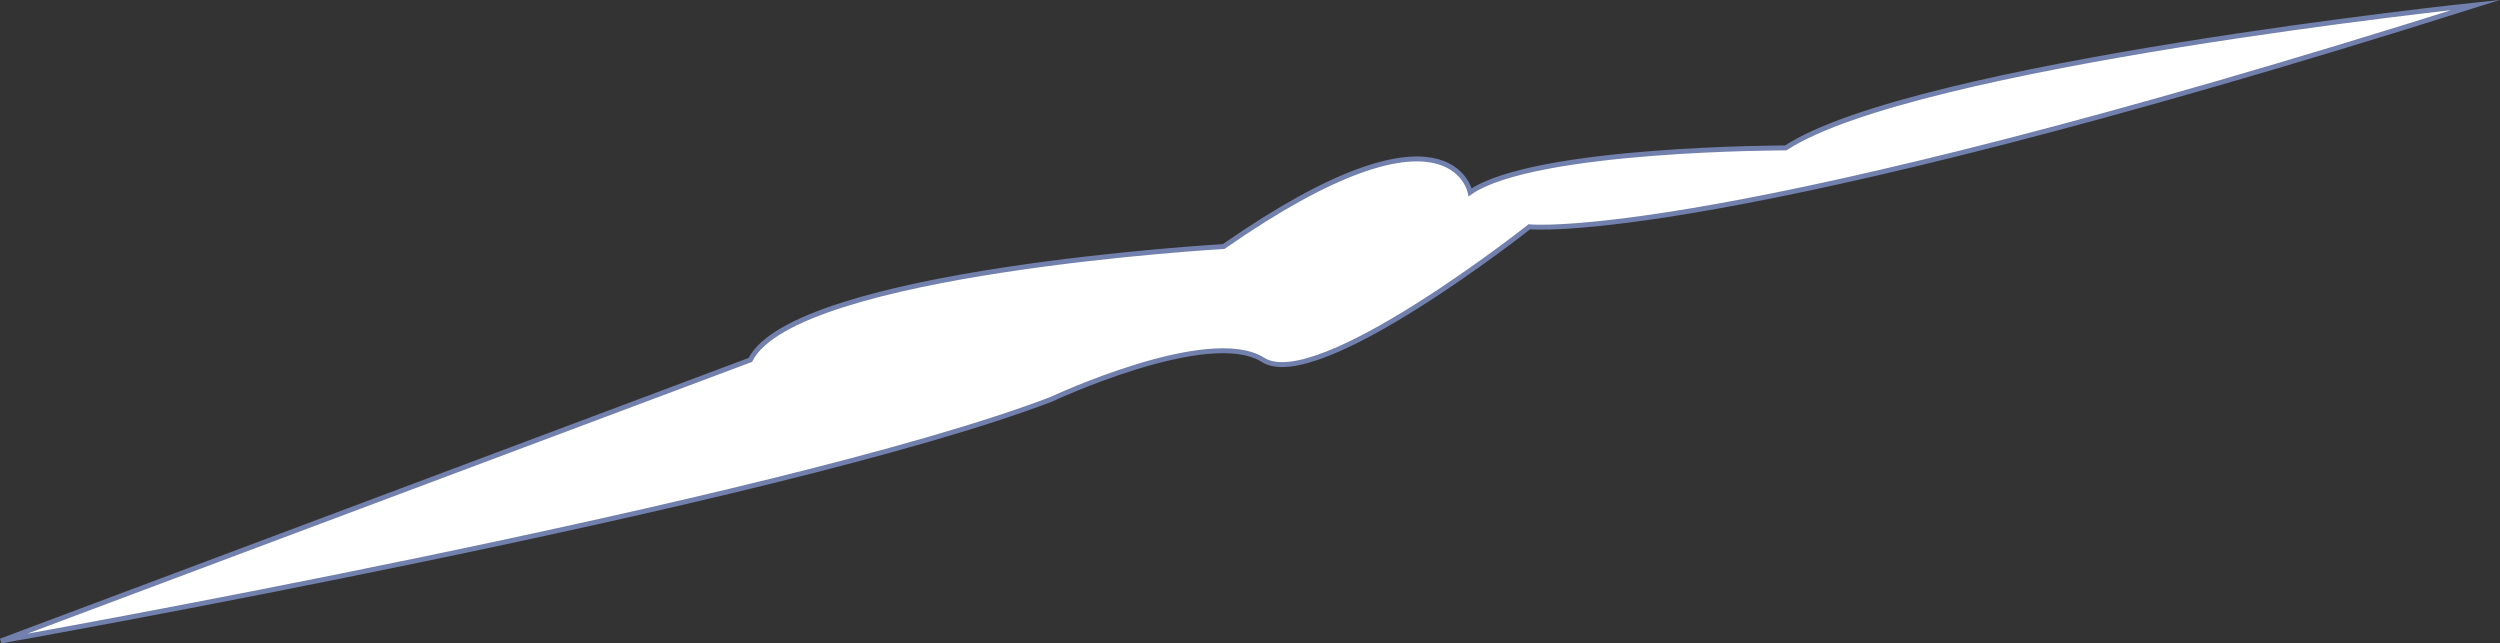 <svg xmlns="http://www.w3.org/2000/svg" viewBox="0 0 507.05 130.51"><rect x="0" y="0" width="507.05" height="130.51" fill="#333333" stroke="none"/><defs><style>.cls-1{fill:#fff;stroke:#7180ac;stroke-miterlimit:10;}</style></defs><title>cloud3</title><g id="Layer_2" data-name="Layer 2"><g id="clouds"><path class="cls-1" d="M502.18,1s-114,12-140,29c0,0-51,0-64,9,0,0-4-21-50,11,0,0-87,5-96,23L.18,130s158-28,213-49c0,0,32-15,43-8s54-27,54-27S347.18,50,502.18,1Z"/></g></g></svg>
